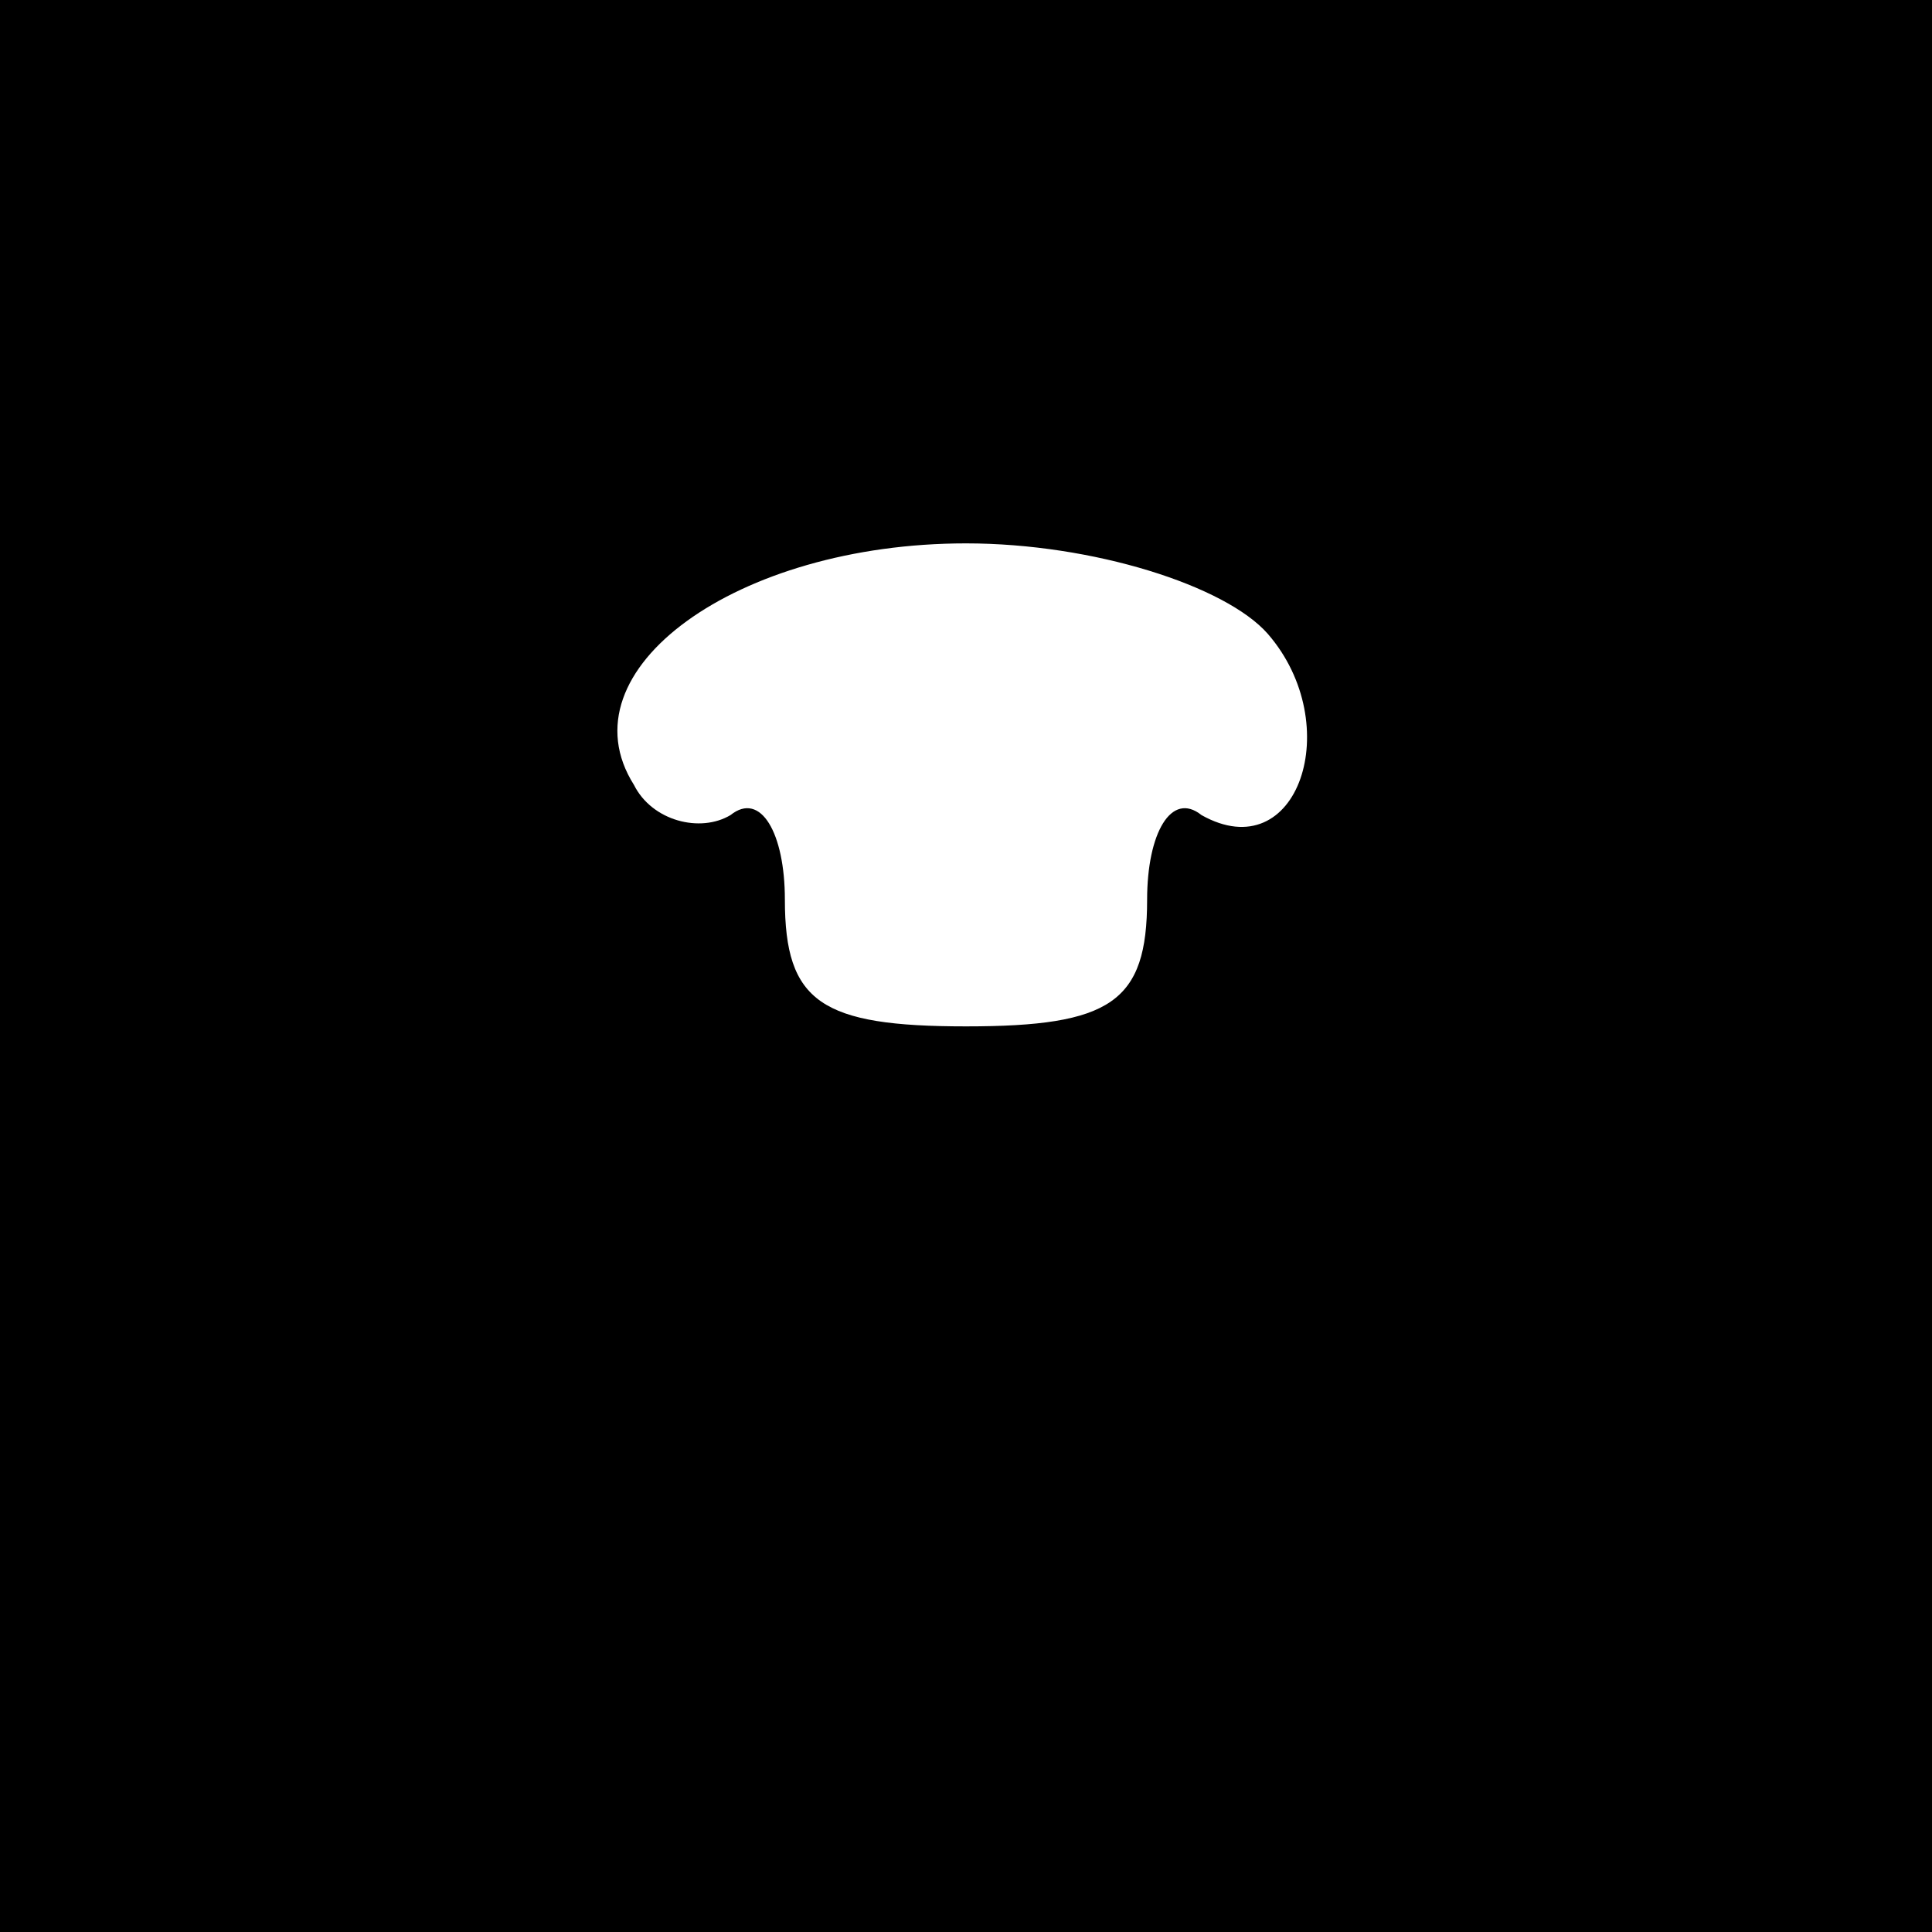 <?xml version="1.0" standalone="no"?>
<!DOCTYPE svg PUBLIC "-//W3C//DTD SVG 20010904//EN"
 "http://www.w3.org/TR/2001/REC-SVG-20010904/DTD/svg10.dtd">
<svg version="1.0" xmlns="http://www.w3.org/2000/svg"
 width="32pt" height="32pt" viewBox="0 0 32 32"
 preserveAspectRatio="xMidYMid meet">
<rect x="0" y="0" width="32" height="32" fill="#808080" stroke="none"/>
<g transform="translate(0,32) scale(0.1,-0.1)"
fill="#000000" stroke="none">
<path fill="#000000" stroke="none" d="M0 160 l0 -160 160 0 160 0 0 160 0
160 -160 0 -160 0 0 -160z"/>
<path fill="#ffffff" stroke="none" d="M210 215 c13 -15 5 -39 -11 -30 -5 4
-9 -3 -9 -14 0 -17 -6 -21 -30 -21 -24 0 -30 4 -30 21 0 11 -4 18 -9 14 -5 -3
-13 -1 -16 5 -12 19 17 40 55 40 21 0 43 -7 50 -15z"/>
</g>
</svg>
